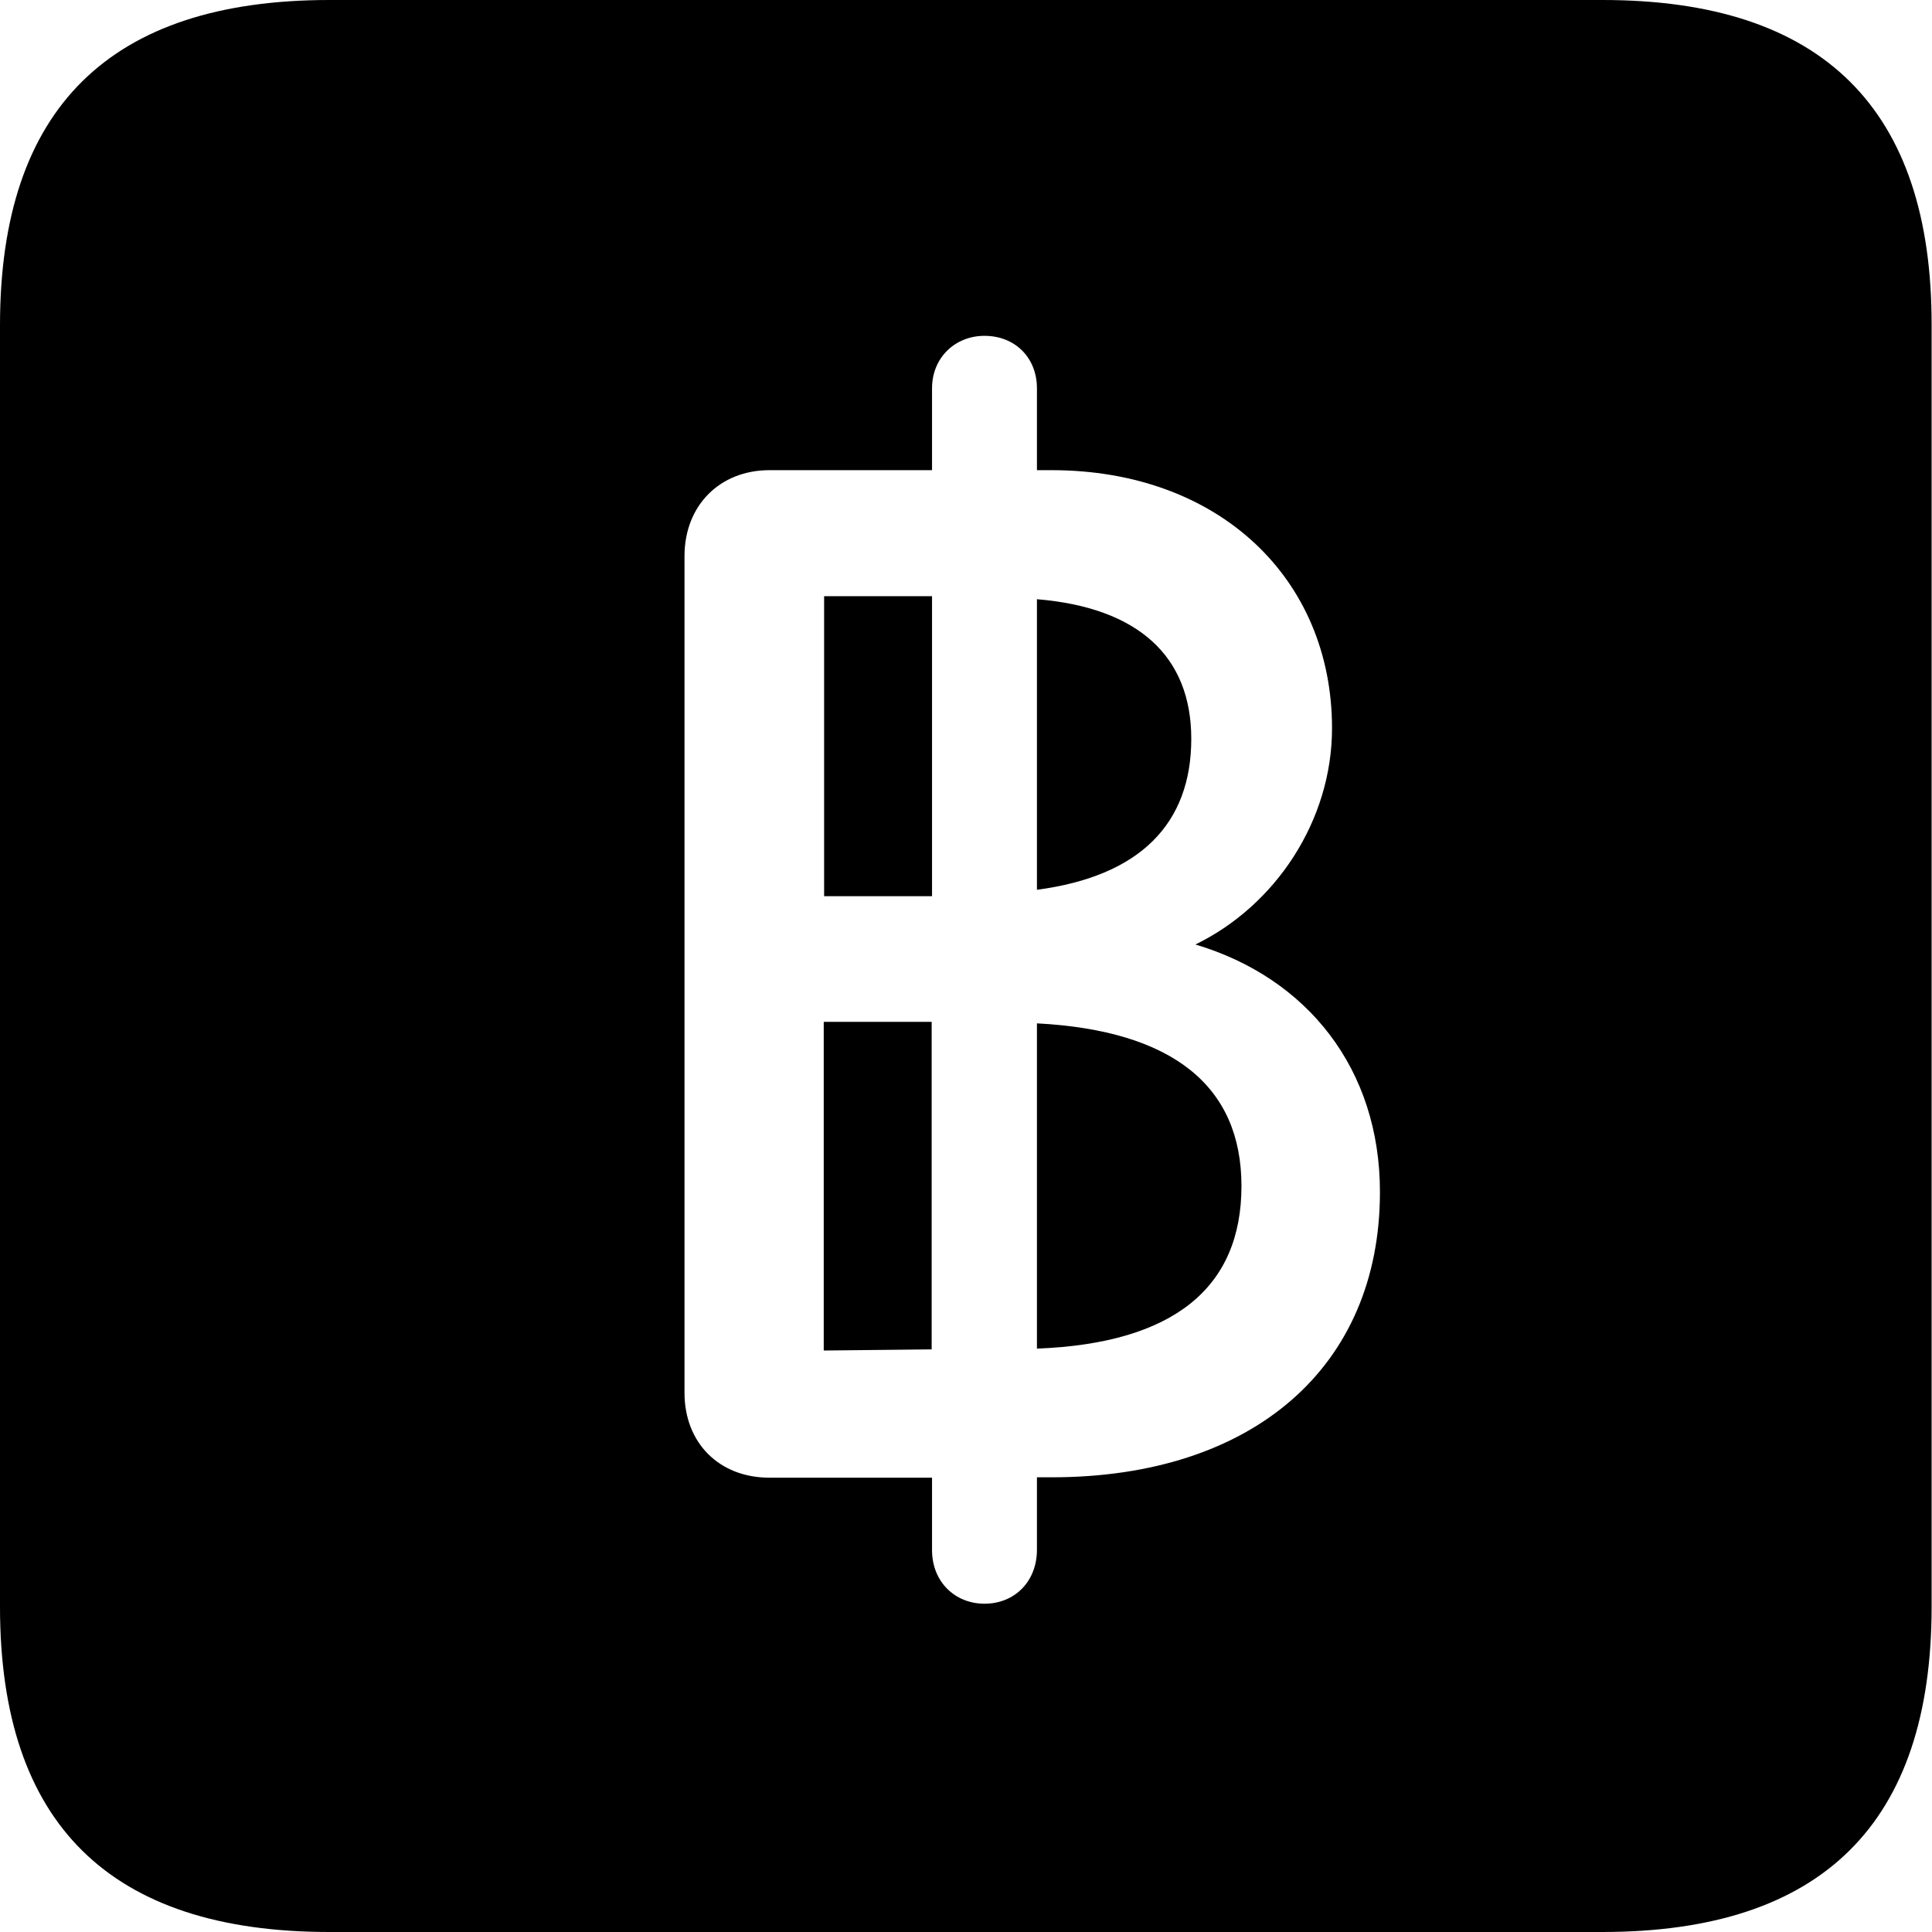 <?xml version="1.0" ?><!-- Generator: Adobe Illustrator 25.0.0, SVG Export Plug-In . SVG Version: 6.00 Build 0)  --><svg xmlns="http://www.w3.org/2000/svg" xmlns:xlink="http://www.w3.org/1999/xlink" version="1.1" id="Layer_1" x="0px" y="0px" viewBox="0 0 512 512" style="enable-background:new 0 0 512 512;" xml:space="preserve">
<path d="M87.3,512h337.3c58.4,0,87.3-28.9,87.3-86.2V86.2C512,28.9,483.1,0,424.7,0H87.3C29.2,0,0,28.6,0,86.2v339.6  C0,483.4,29.2,512,87.3,512z M260.9,425c-7.8,0-13.9-5.8-13.9-14.2v-19.2h-43.1c-13.3,0-22.5-9.2-22.5-22.5V147.4  c0-13.6,9.5-22.8,22.5-22.8H247v-21.7c0-8.1,6.1-13.9,13.9-13.9c8.1,0,13.9,5.8,13.9,13.9v21.7h3.9c44.2,0,74.3,28.6,74.3,68.4  c0,24.5-15,47-36.2,57.3c29.8,8.9,48.9,33.1,48.9,65.6c0,46.4-33.7,75.6-87,75.6h-3.9v19.2C274.8,419.1,268.9,425,260.9,425z   M218.3,237.5H247V158h-28.6V237.5z M274.8,235.8c27.3-3.6,40.9-17.5,40.9-40c0-22-14.2-34.8-40.9-37V235.8z M218.3,357.9l28.6-0.3  v-86.8h-28.6V357.9z M274.8,357.4c36.2-1.4,54.2-16.1,54.2-43.1c0-26.4-18.1-41.2-54.2-43.1V357.4z"/>
</svg>